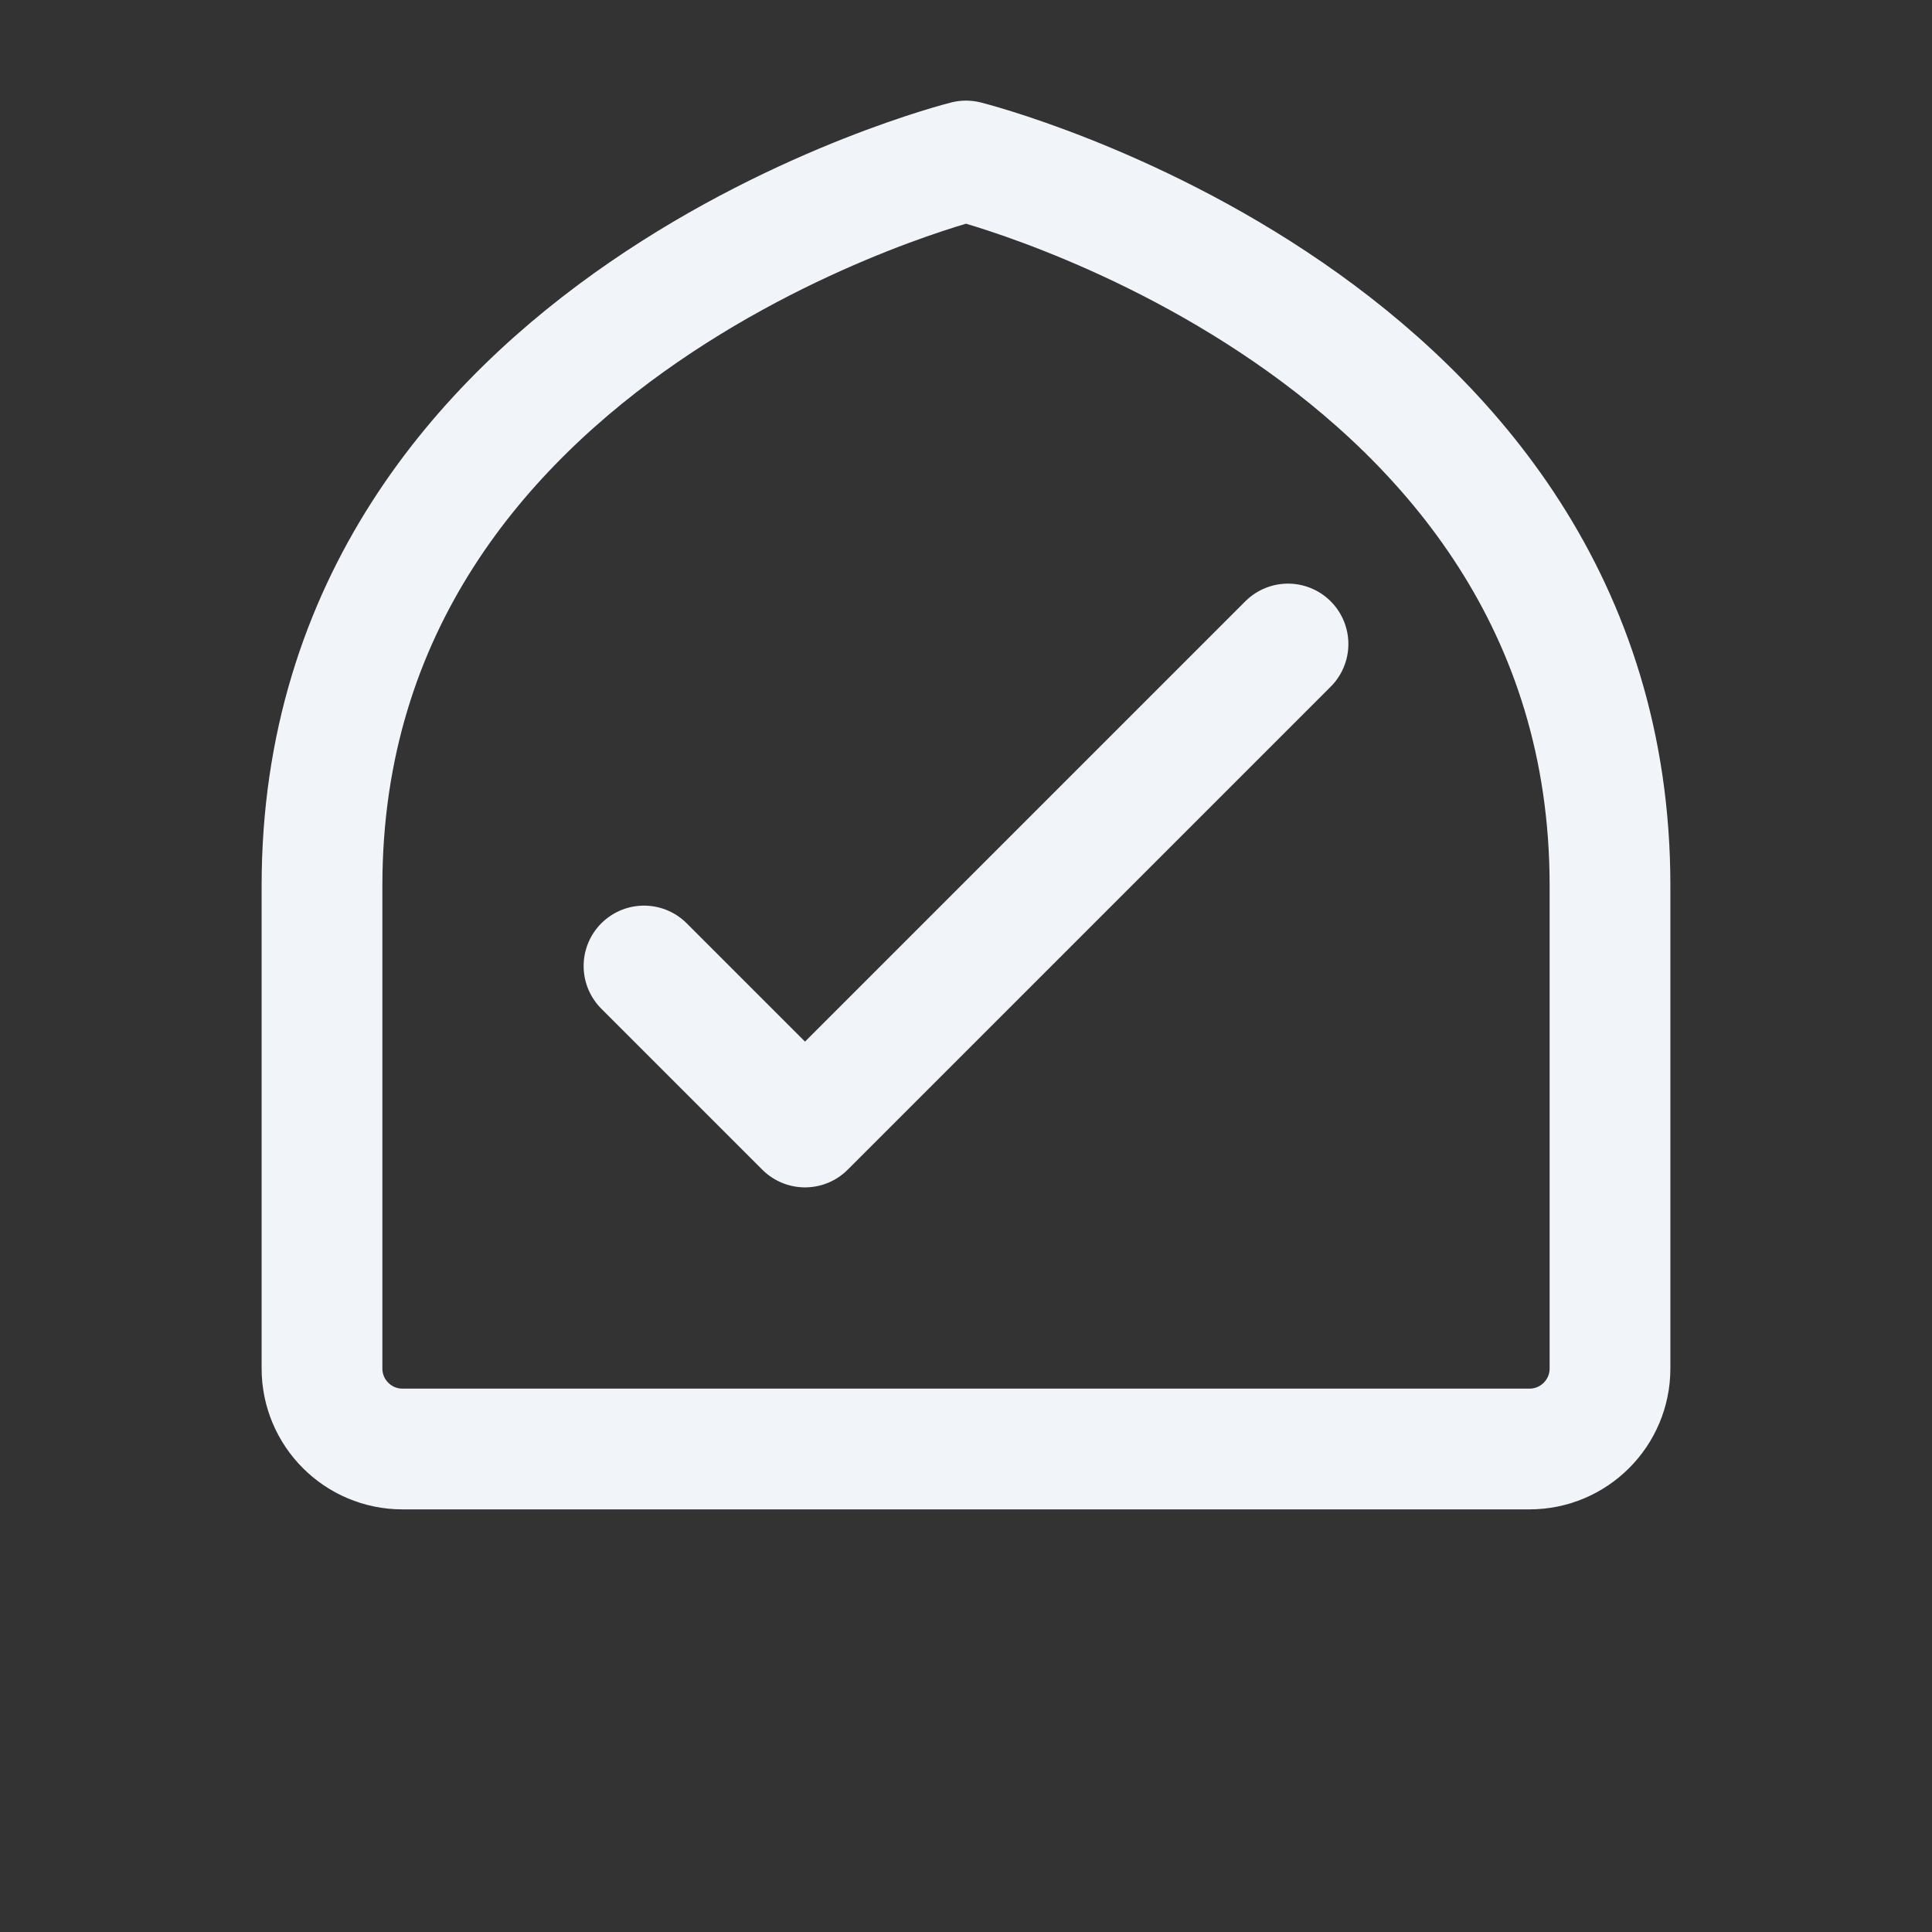 <svg viewBox="0 0 24 24" fill="none" xmlns="http://www.w3.org/2000/svg">
<rect x="0" y="0" width="24" height="24" fill="#333333" stroke="none"/>
<path d="M12 2C12 2 4 4 4 11V17C4 17.552 4.448 18 5 18H19C19.552 18 20 17.552 20 17V11C20 4 12 2 12 2Z" stroke="#f1f5f9" stroke-width="1.5" stroke-linecap="round" stroke-linejoin="round"/>
<path d="M8 12L10 14L16 8" stroke="#f1f5f9" stroke-width="1.5" stroke-linecap="round" stroke-linejoin="round"/>
</svg>